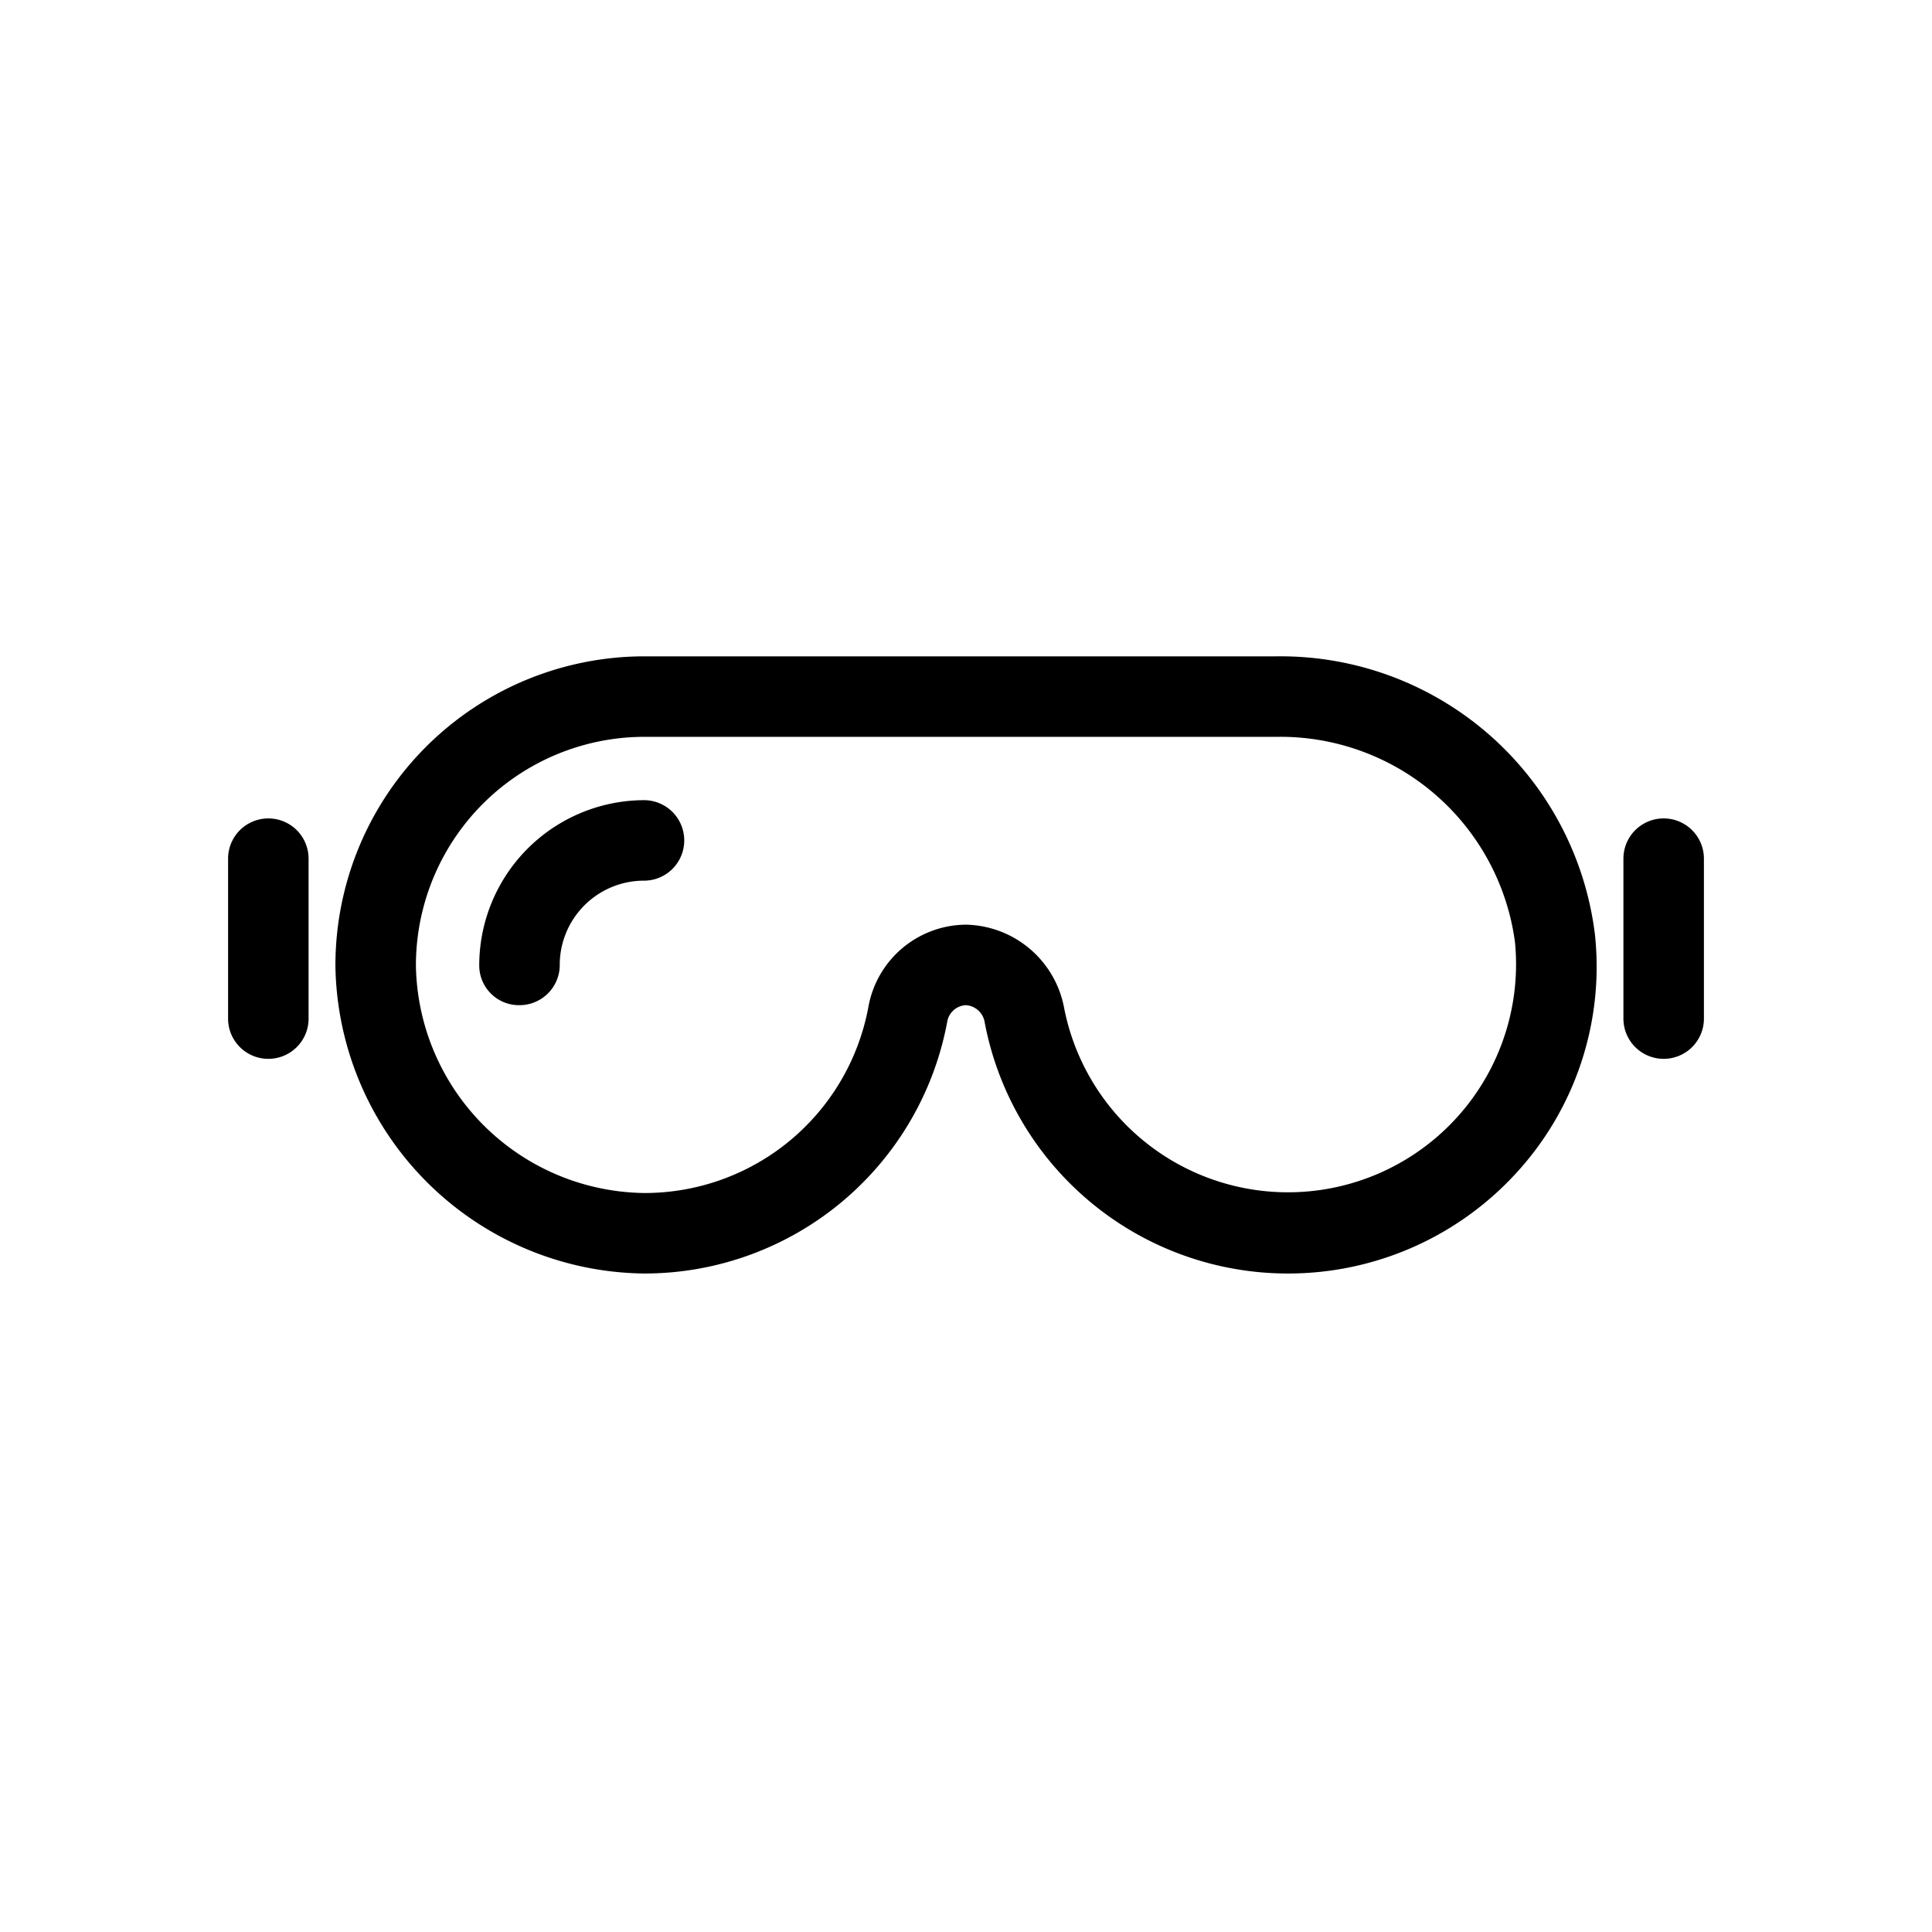 <svg xmlns="http://www.w3.org/2000/svg" viewBox="0 0 36 36"><title>Icon-Red_Hat-Objects-Safety_Goggles-A-Black-RGB</title><path d="M24 23.73a5.75 5.75 0 0 1-5.65-4.67.38.38 0 0 0-.35-.33.37.37 0 0 0-.35.31A5.74 5.74 0 0 1 12 23.73 5.82 5.82 0 0 1 6.25 18 5.76 5.76 0 0 1 12 12.23h11.79a5.9 5.9 0 0 1 5.93 5.19 5.68 5.68 0 0 1-1.46 4.43A5.76 5.76 0 0 1 24 23.73zm-6-6.5a1.9 1.9 0 0 1 1.83 1.56 4.25 4.25 0 0 0 8.4-1.23 4.41 4.41 0 0 0-4.44-3.83H12A4.26 4.26 0 0 0 7.75 18 4.31 4.31 0 0 0 12 22.23a4.24 4.24 0 0 0 4.18-3.46A1.86 1.86 0 0 1 18 17.23zM5 19.73a.75.75 0 0 1-.75-.73v-3a.75.75 0 0 1 1.5 0v3a.75.75 0 0 1-.75.73zM31 19.73a.75.75 0 0 1-.75-.75V16a.75.75 0 0 1 1.5 0v3a.75.75 0 0 1-.75.73z"/><path d="M9.68 18.73a.74.74 0 0 1-.75-.73A3.08 3.08 0 0 1 12 14.91a.75.75 0 0 1 0 1.5A1.57 1.57 0 0 0 10.43 18a.75.75 0 0 1-.75.73z"/></svg>